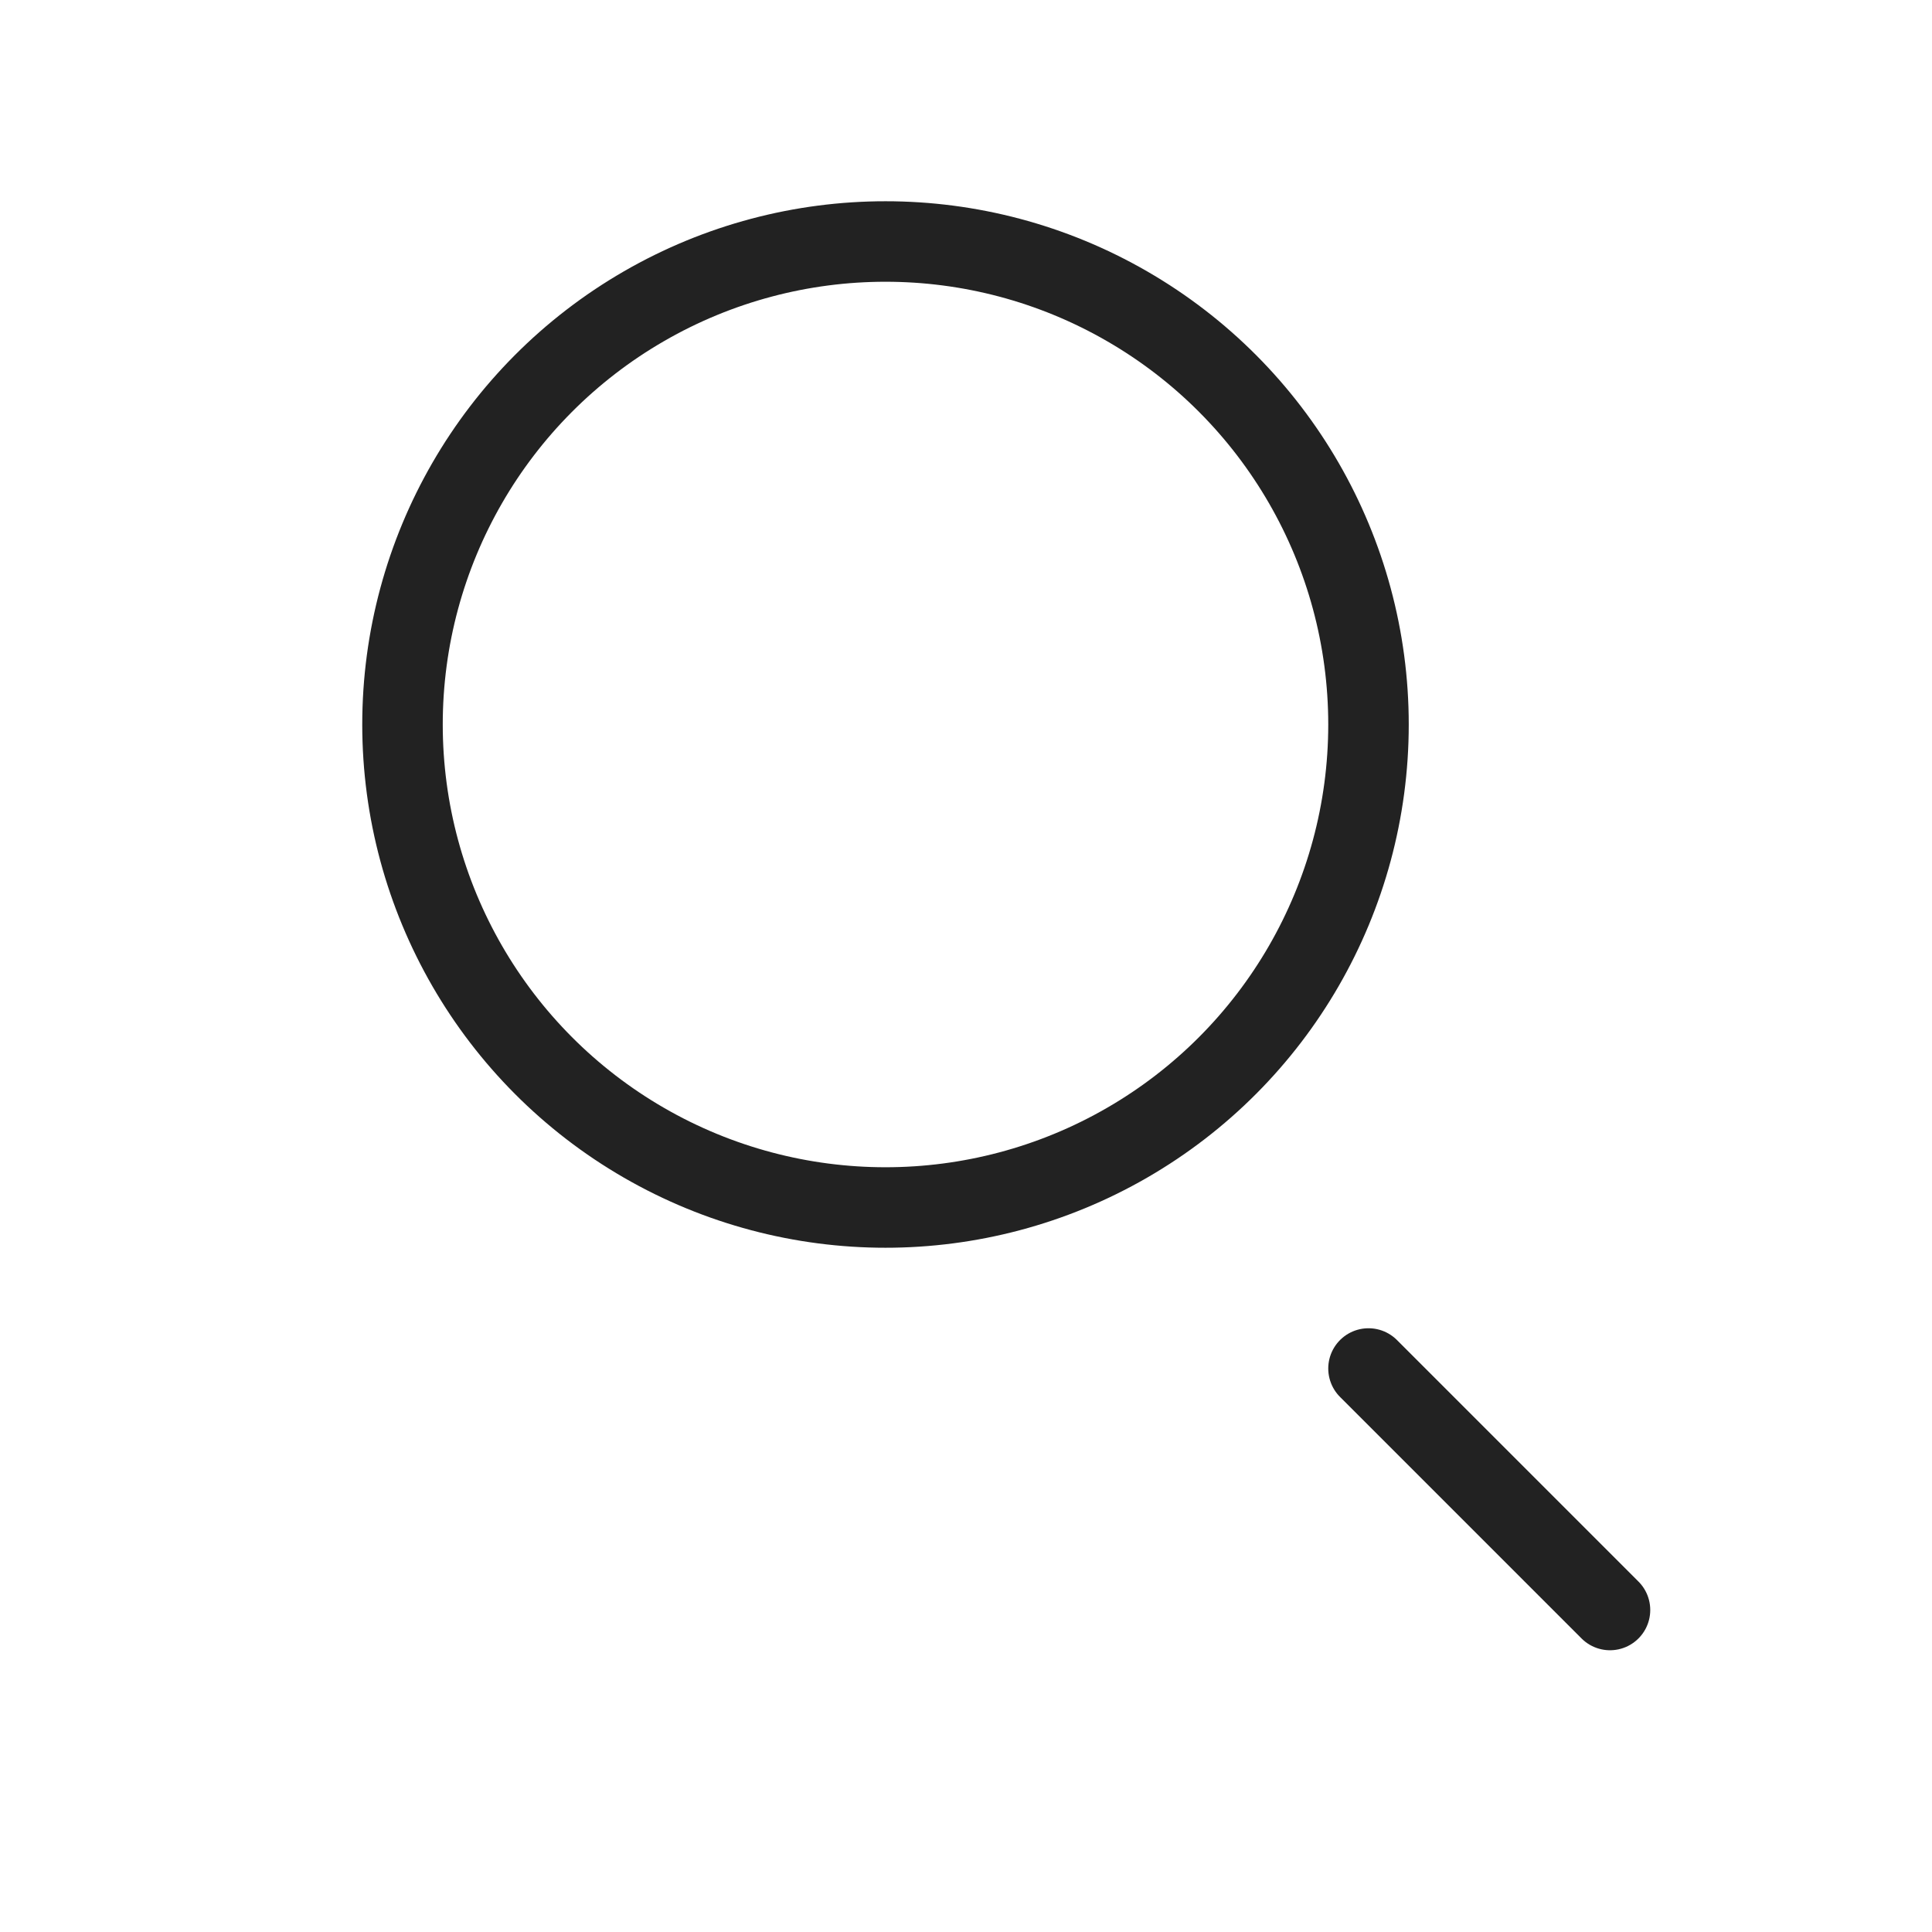 <svg width="24" height="24" viewBox="0 0 24 24" fill="none" xmlns="http://www.w3.org/2000/svg">
<circle cx="11" cy="9" r="6" stroke="#222222"/>
<path d="M20 20L17 17" stroke="#222222" stroke-linecap="round"/>
</svg>
